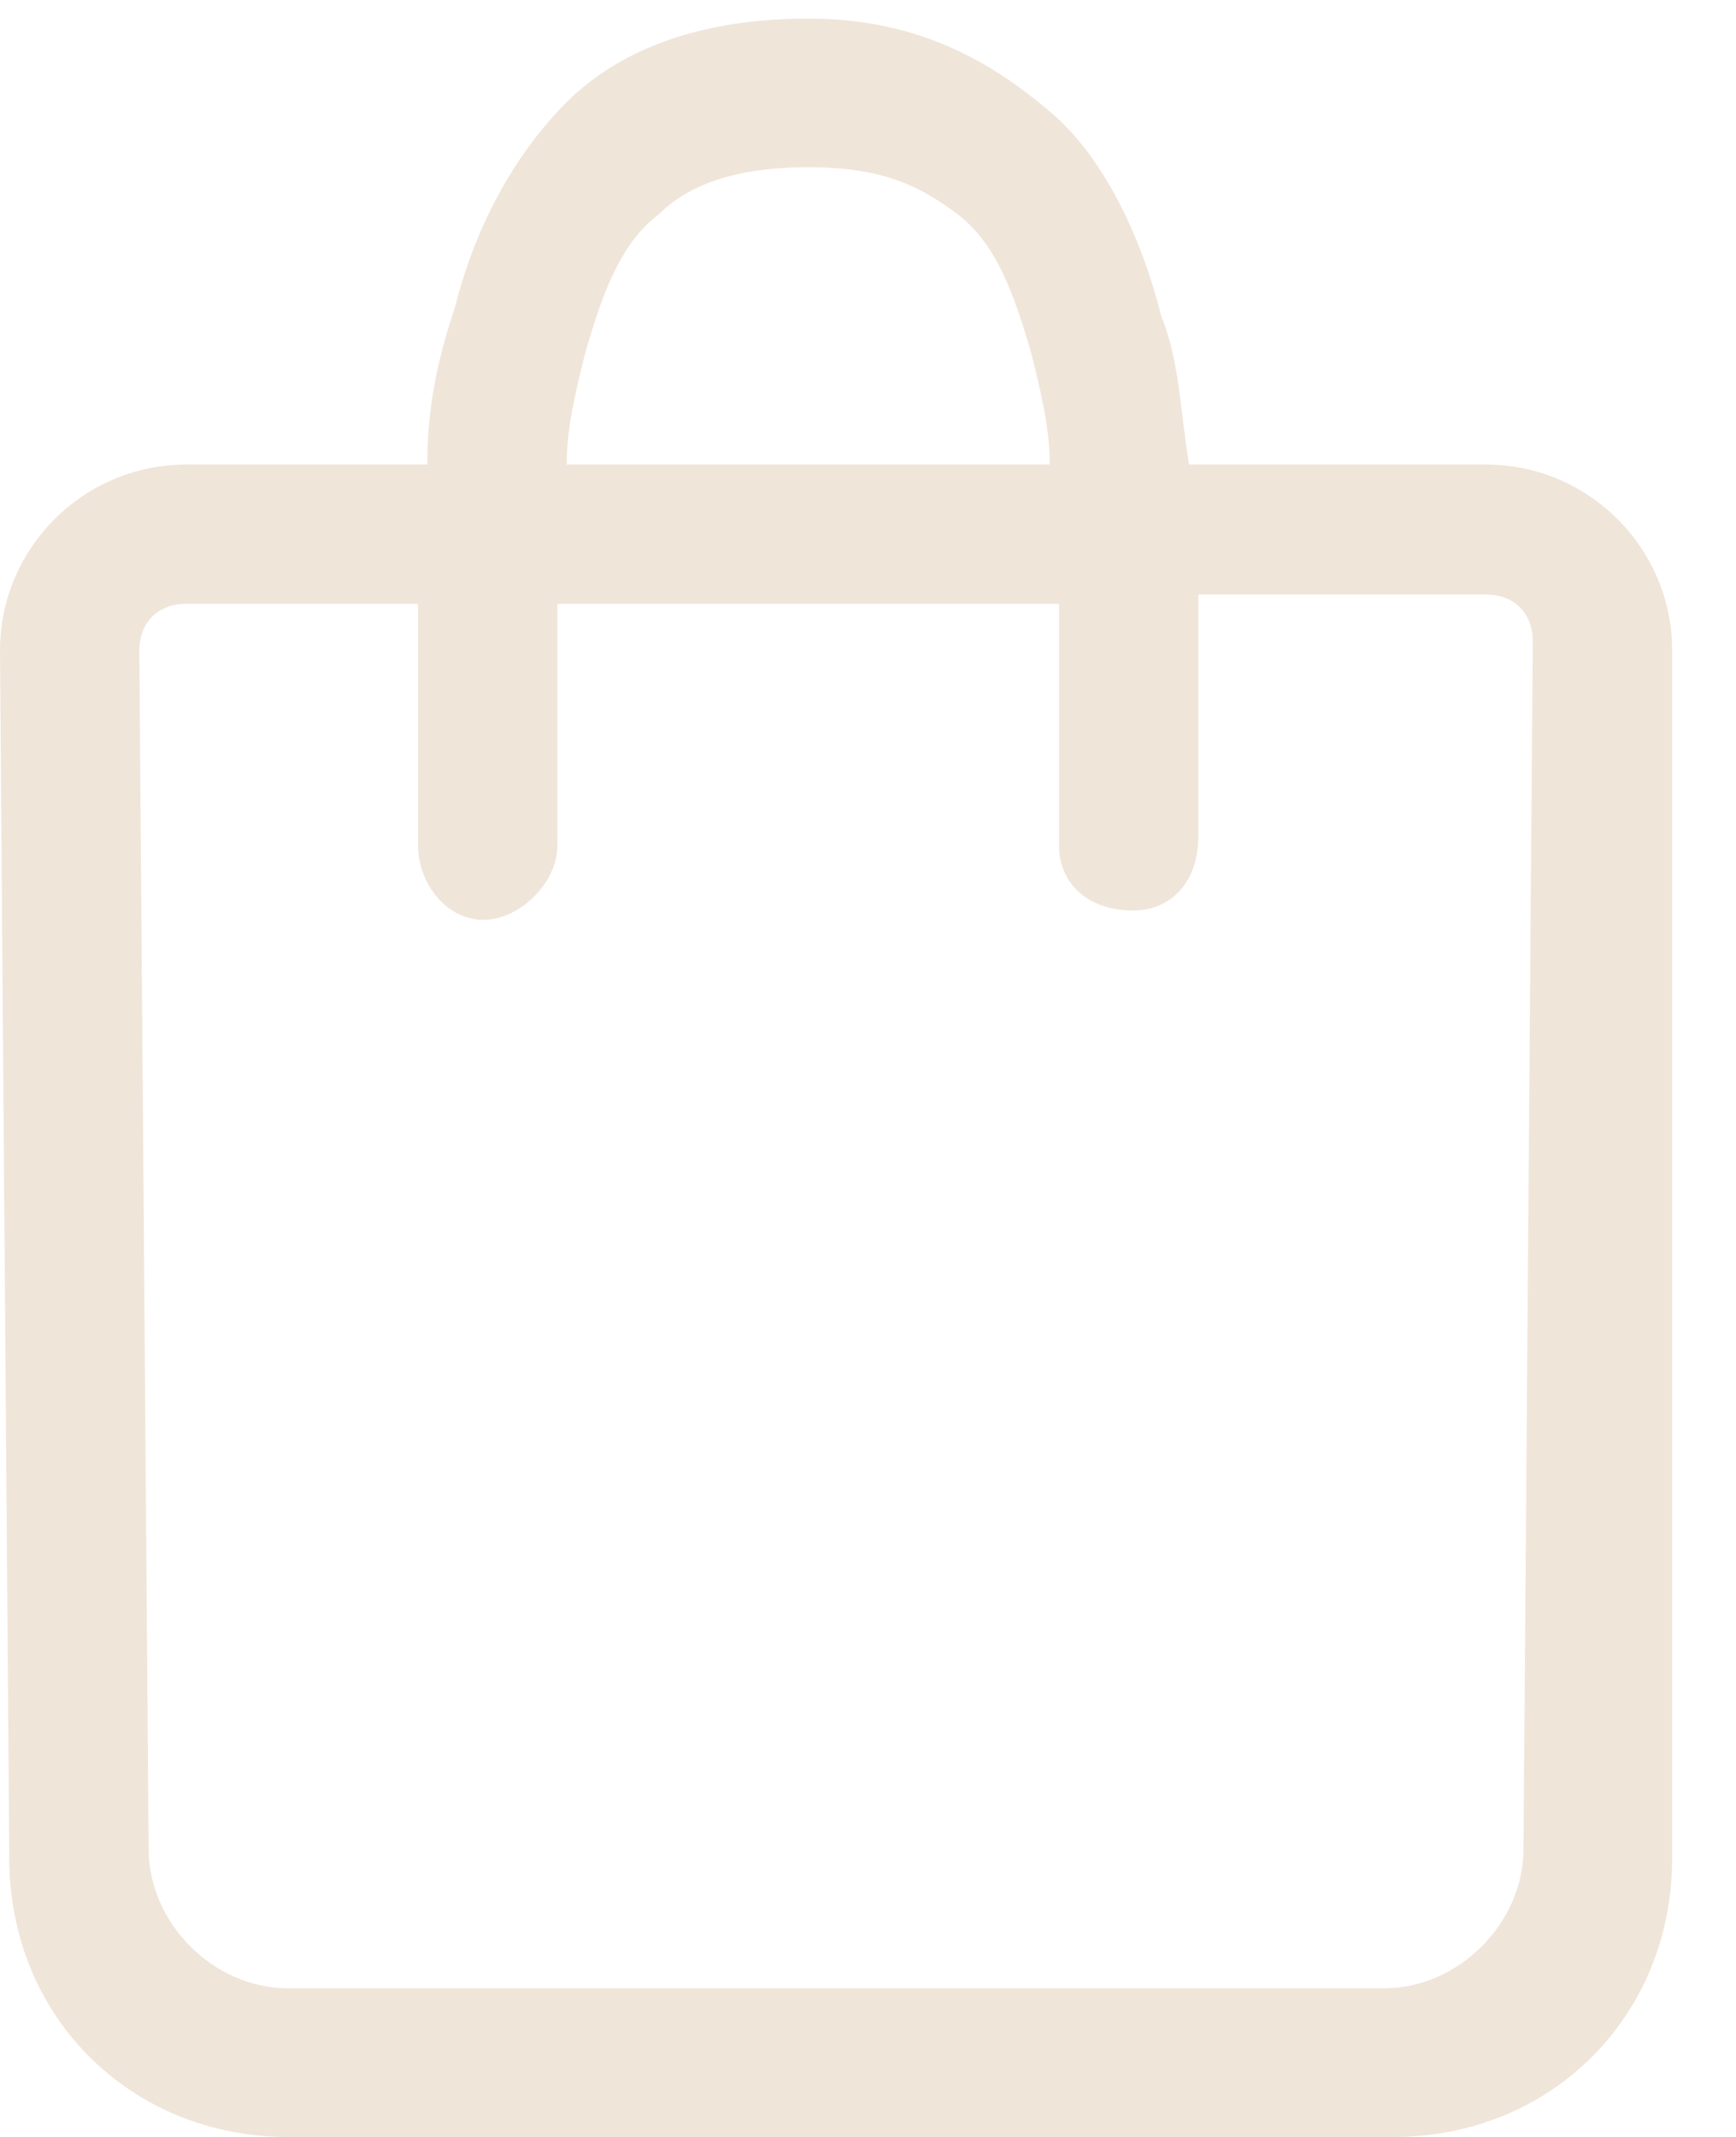 <svg width="26" height="32" viewBox="0 0 26 32" fill="none" xmlns="http://www.w3.org/2000/svg">
<g clip-path="url(#clip0)">
<path fill-rule="evenodd" clip-rule="evenodd" d="M12.104 0.278C10.574 0.278 9.322 0.696 8.487 1.53C7.652 2.365 7.096 3.478 6.817 4.591C6.539 5.426 6.4 6.122 6.4 6.957H2.783C1.252 6.957 0 8.209 0 9.739L0.139 27.826C0.139 30.191 1.948 32 4.313 32H20.87C23.235 32 25.044 30.191 25.044 27.826V9.739C25.044 8.209 23.791 6.957 22.261 6.957H17.809C17.67 6.122 17.67 5.426 17.391 4.73C17.113 3.617 16.556 2.365 15.722 1.67C14.748 0.835 13.635 0.278 12.104 0.278ZM15.861 9.043V12.661C15.861 13.217 16.278 13.635 16.974 13.635C17.53 13.635 17.948 13.217 17.948 12.522V11.409V8.904H22.261C22.678 8.904 22.956 9.183 22.956 9.6L22.817 27.687C22.817 28.8 21.843 29.774 20.73 29.774H4.313C3.2 29.774 2.226 28.8 2.226 27.687L2.087 9.739C2.087 9.322 2.365 9.043 2.783 9.043H6.261V12.661C6.261 13.217 6.678 13.774 7.235 13.774C7.791 13.774 8.348 13.217 8.348 12.661V11.548V9.043H15.861ZM15.722 6.957C15.722 6.4 15.583 5.843 15.444 5.287C15.165 4.313 14.887 3.617 14.33 3.2C13.774 2.783 13.217 2.504 12.104 2.504C10.991 2.504 10.296 2.783 9.878 3.2C9.322 3.617 9.043 4.313 8.765 5.287C8.626 5.843 8.487 6.4 8.487 6.957H15.722Z" fill="#F0E5D9"/>
</g>
<defs>
<clipPath id="clip0">
<rect width="25.044" height="32" fill="white"/>
</clipPath>
</defs>
</svg>
